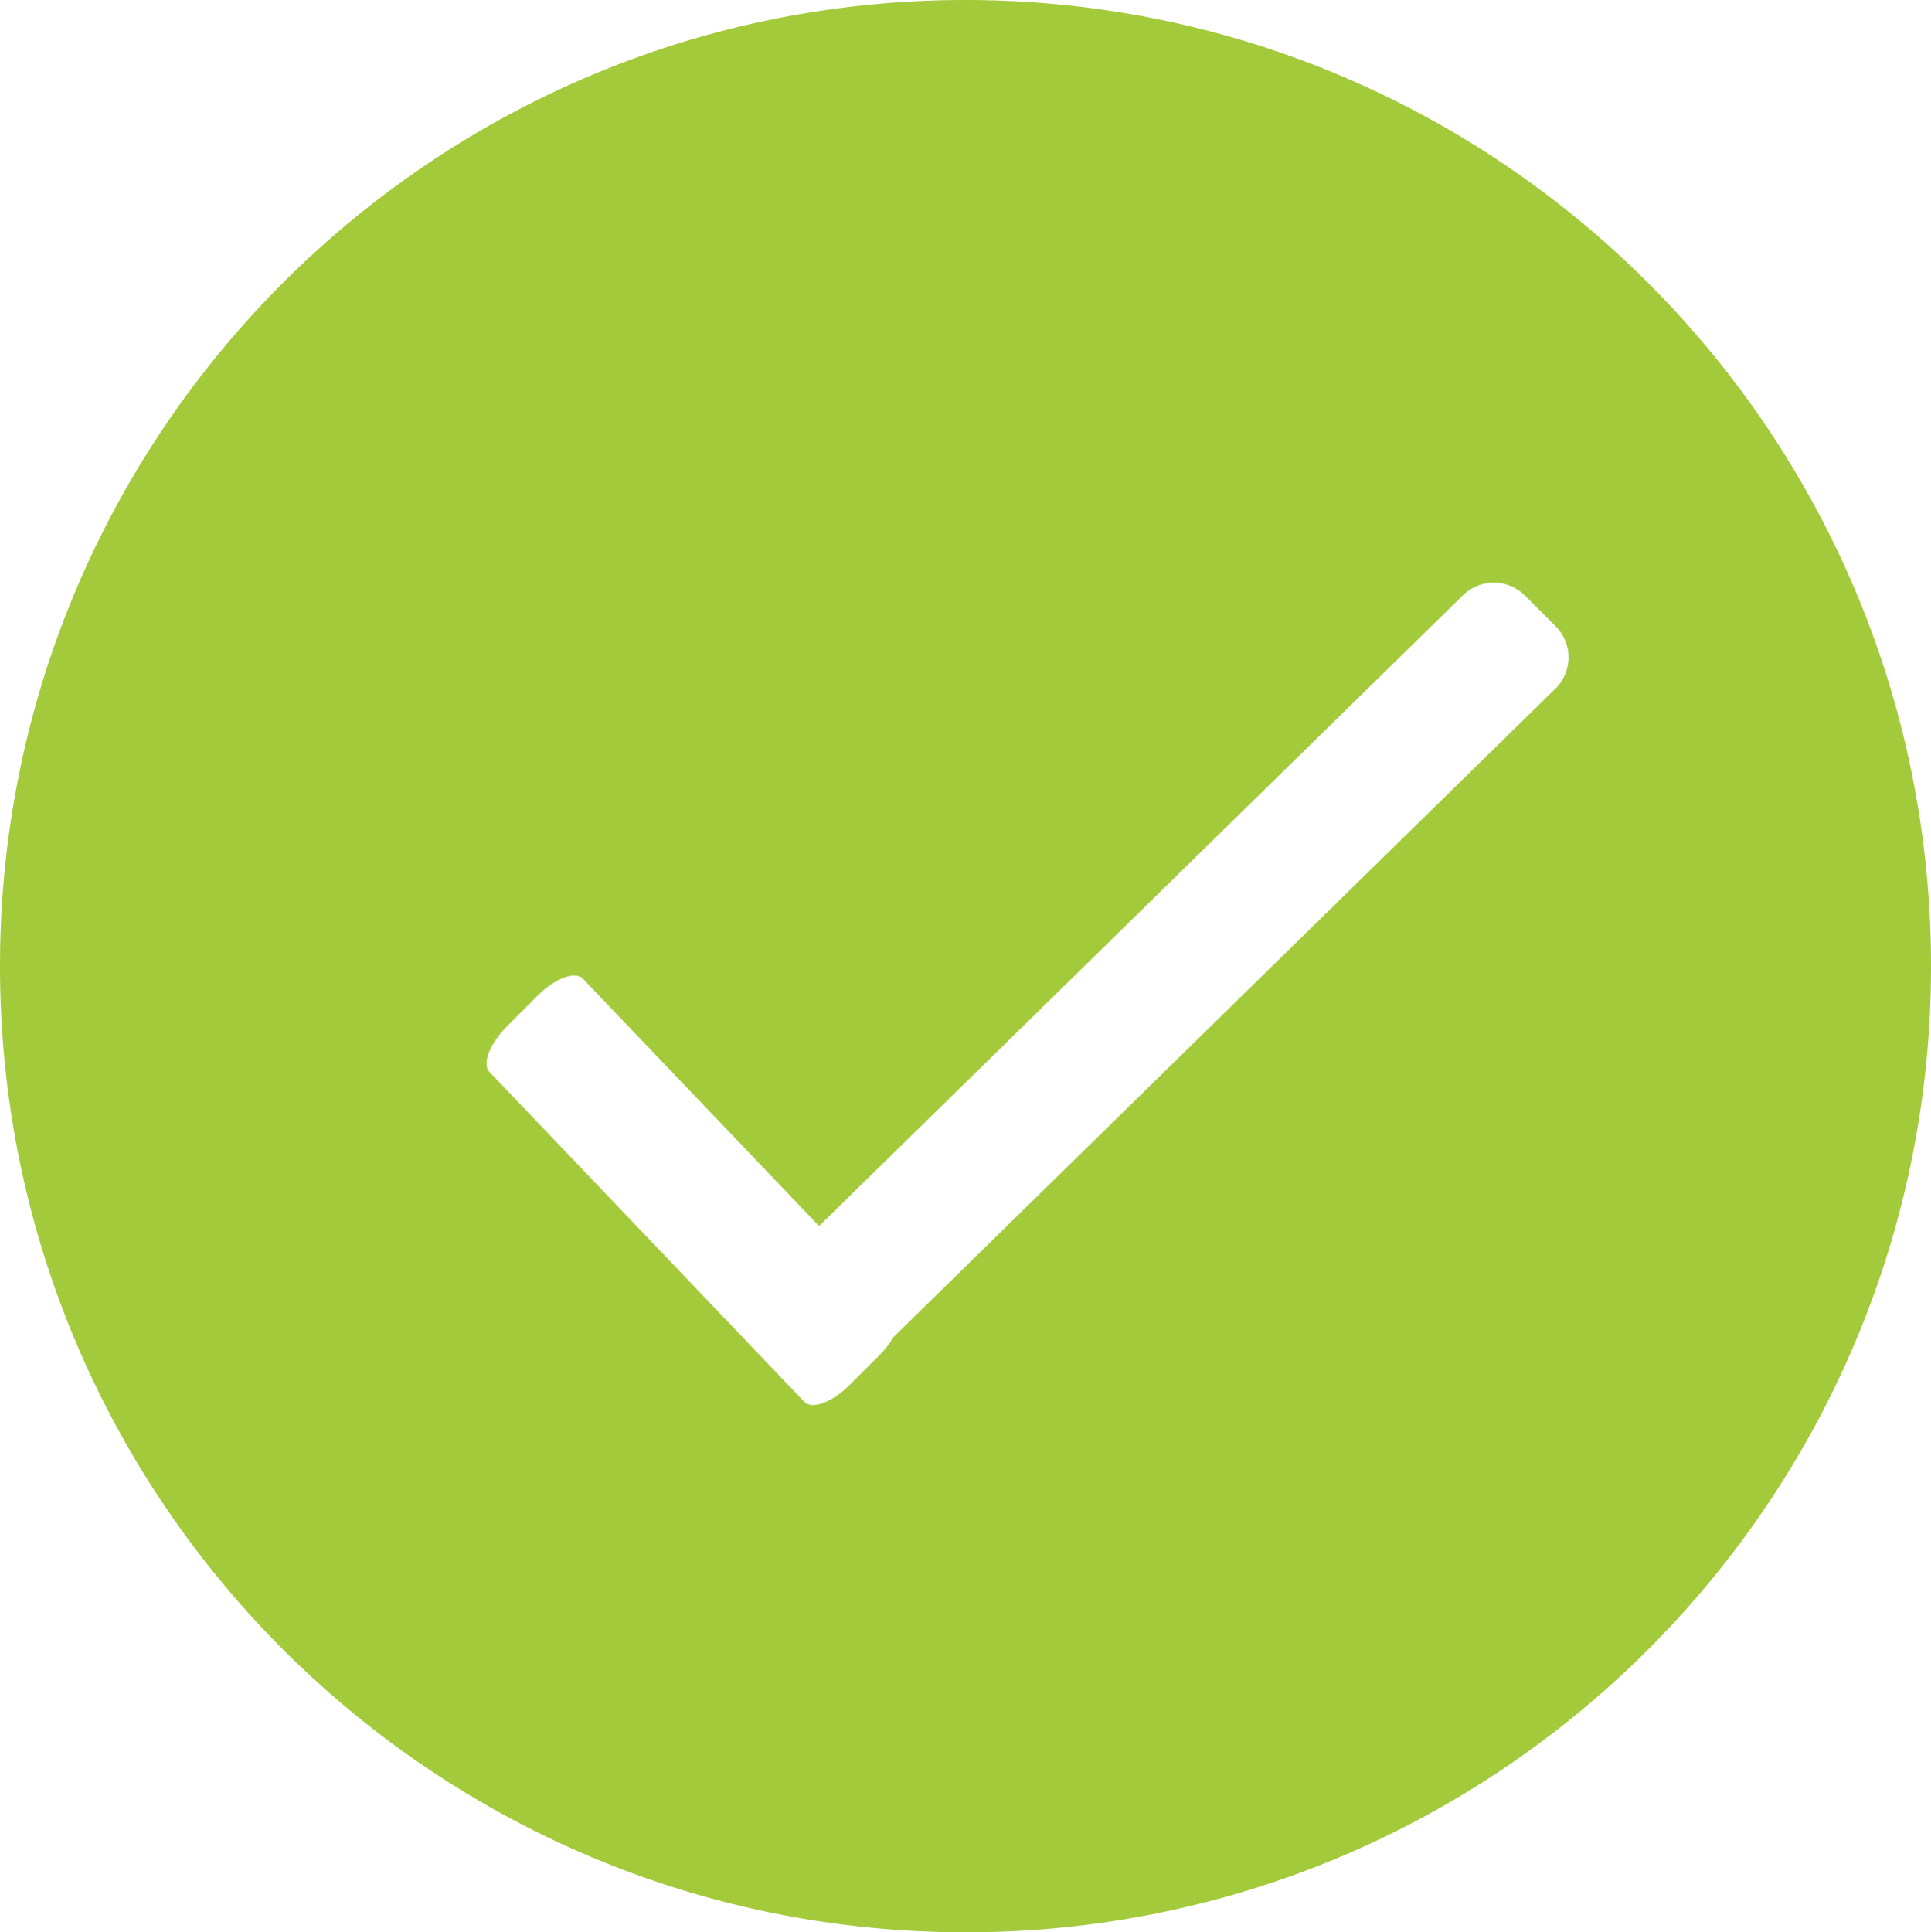 <svg xmlns="http://www.w3.org/2000/svg" width="17.998" height="18.008" viewBox="0 0 17.998 18.008"><path d="M9 0C4.03 0 0 4.03 0 9.004c0 4.973 4.03 9.004 9 9.004s8.998-4.03 8.998-9.004c0-4.973-4.03-9.004-9-9.004zm5.498 6.417l-6.17 6.044a.848.848 0 0 1-.12.157l-.29.29c-.16.16-.347.23-.42.158L4.562 9.99c-.07-.073 0-.26.16-.422l.29-.29c.16-.16.347-.23.42-.158l2.202 2.306 6-5.877a.41.41 0 0 1 .578 0l.29.29a.41.41 0 0 1-.002.577z" fill="#a3ca3a"/></svg>